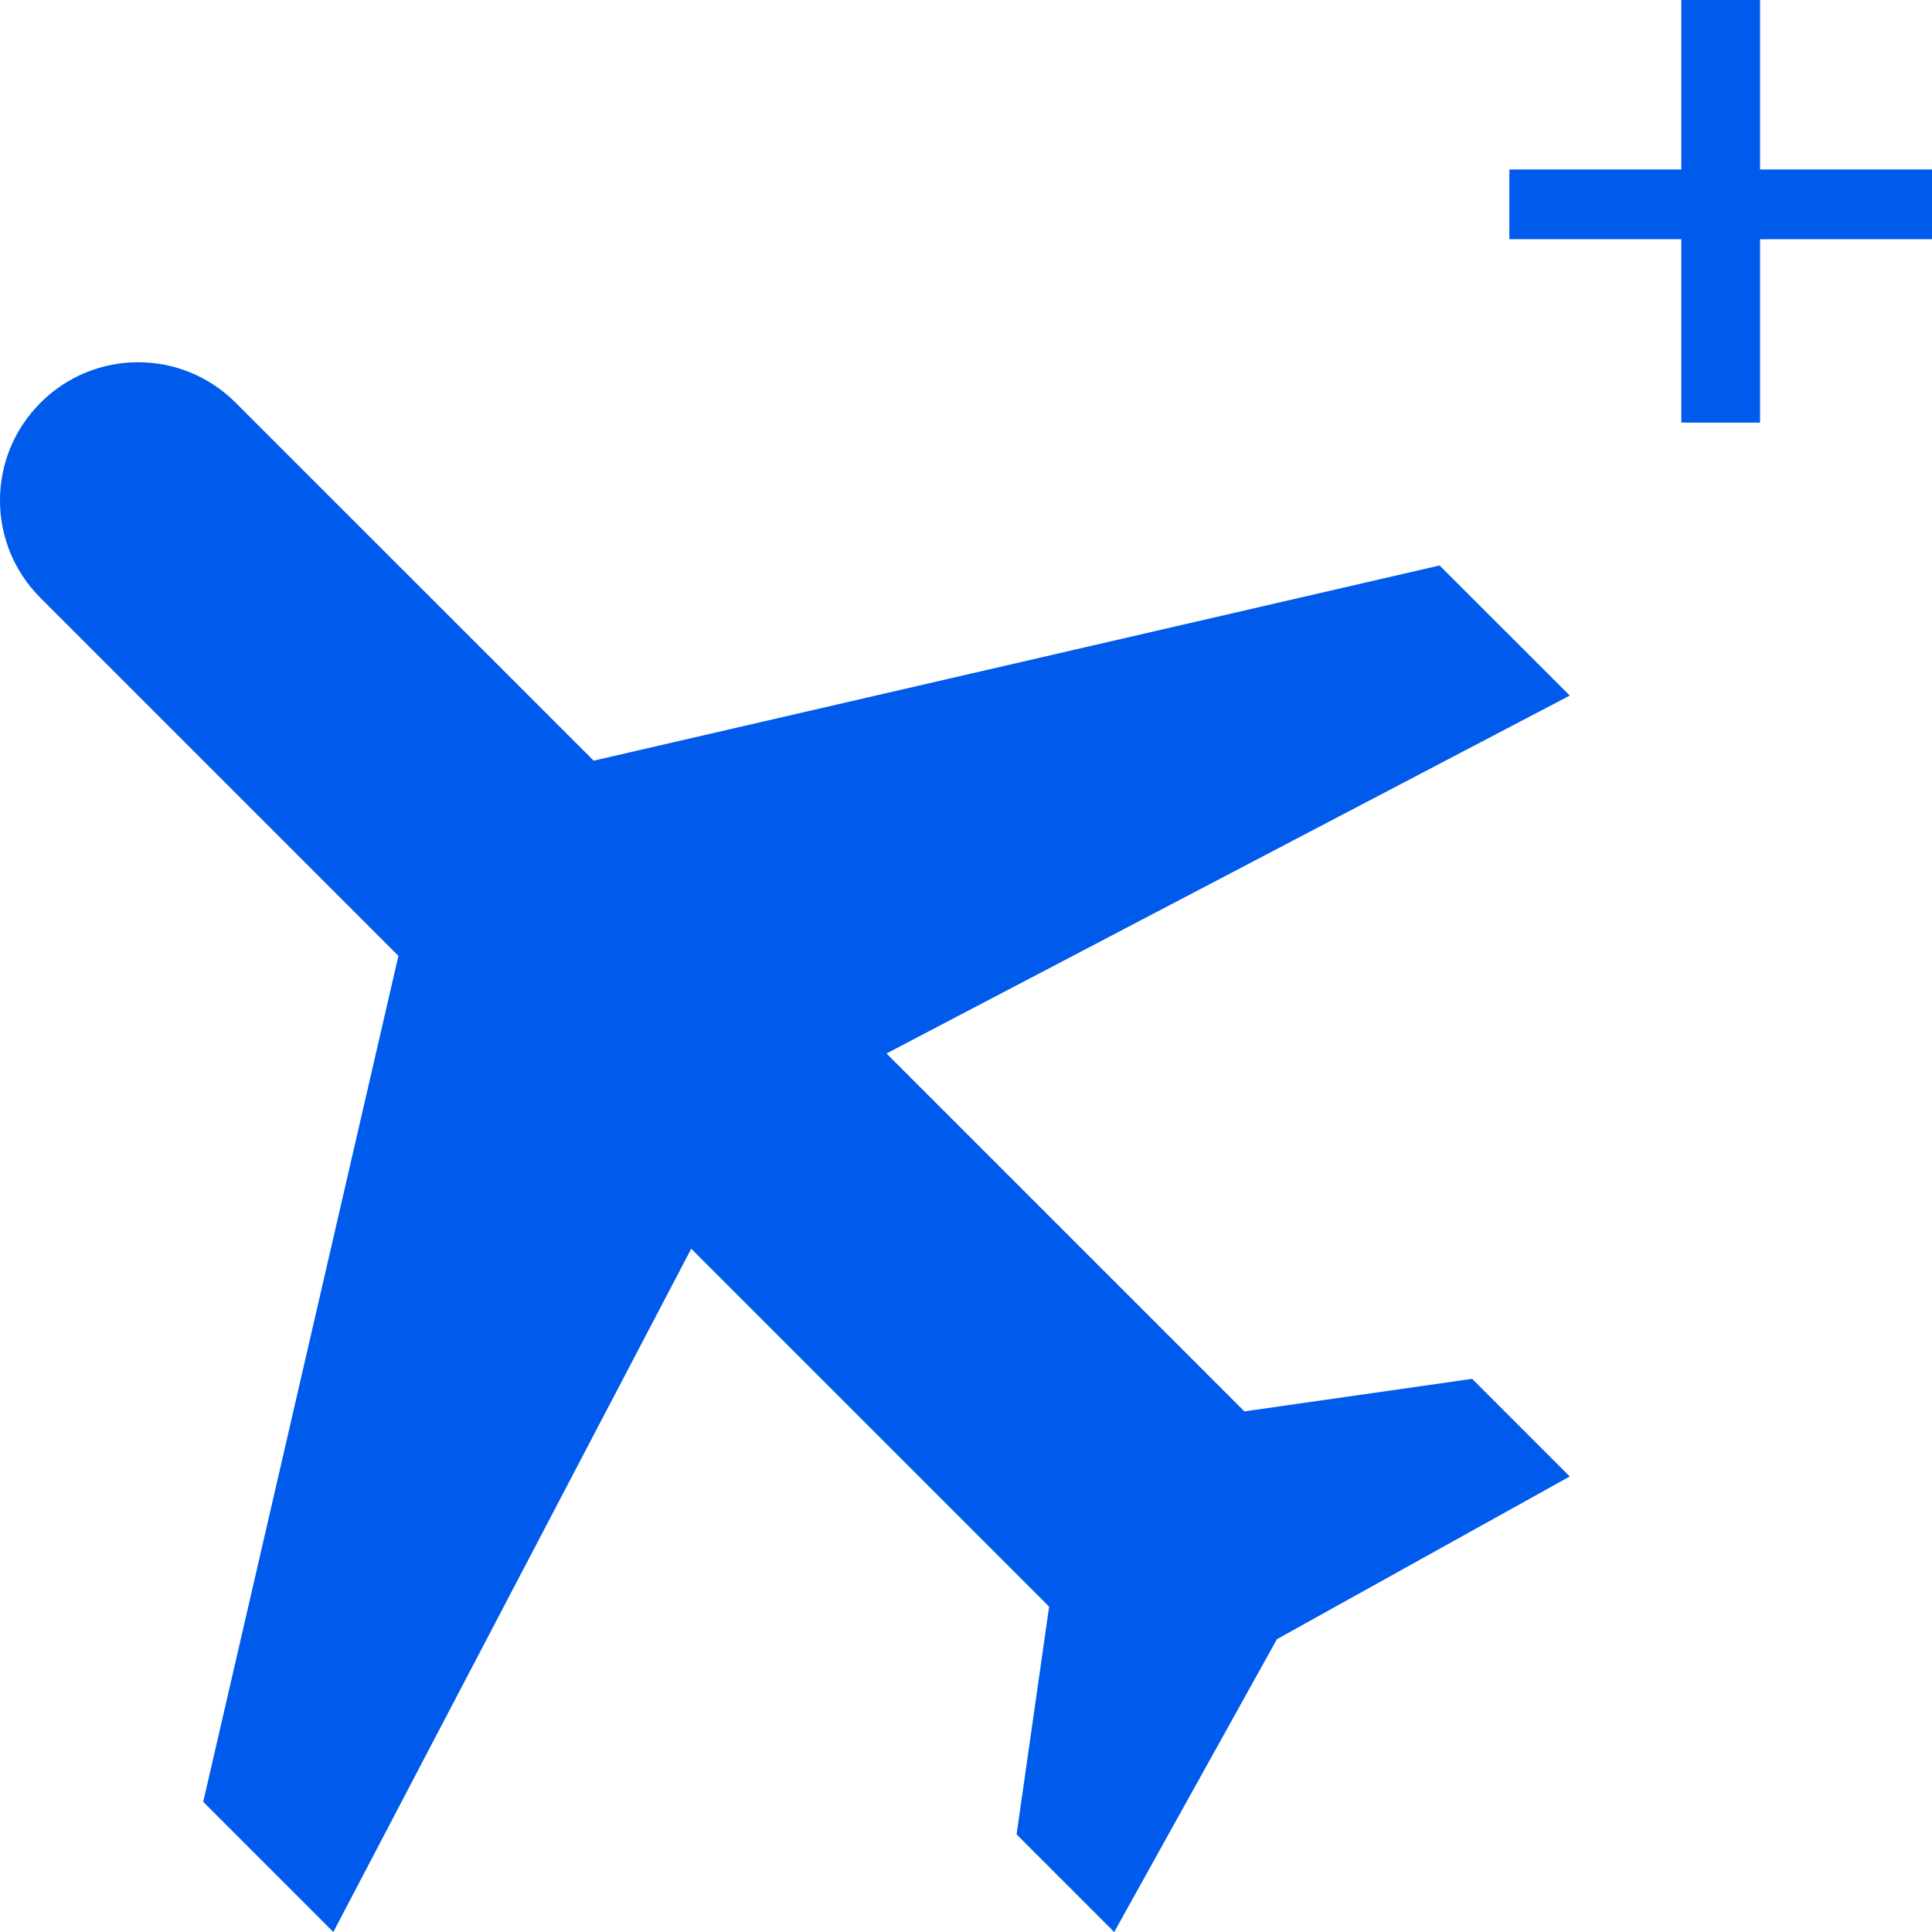 <svg width="32" height="32" viewBox="0 0 32 32" fill="none" xmlns="http://www.w3.org/2000/svg">
<path d="M5.521 32L3.366 29.844L6.599 15.832L0.671 9.904C-0.224 9.01 -0.224 7.566 0.671 6.671C1.566 5.776 3.01 5.776 3.904 6.671L9.833 12.599L23.844 9.366L26 11.521L14.683 17.449L20.611 23.377L24.383 22.838L26 24.455L21.15 27.15L18.455 32L16.838 30.383L17.377 26.611L11.449 20.683L5.521 32Z" fill="#005AEB"/>
<path d="M29.152 2.807H32V3.962H29.152V7H27.848V3.962H25V2.807H27.848V0H29.152V2.807Z" fill="#005AEB"/>
</svg>
